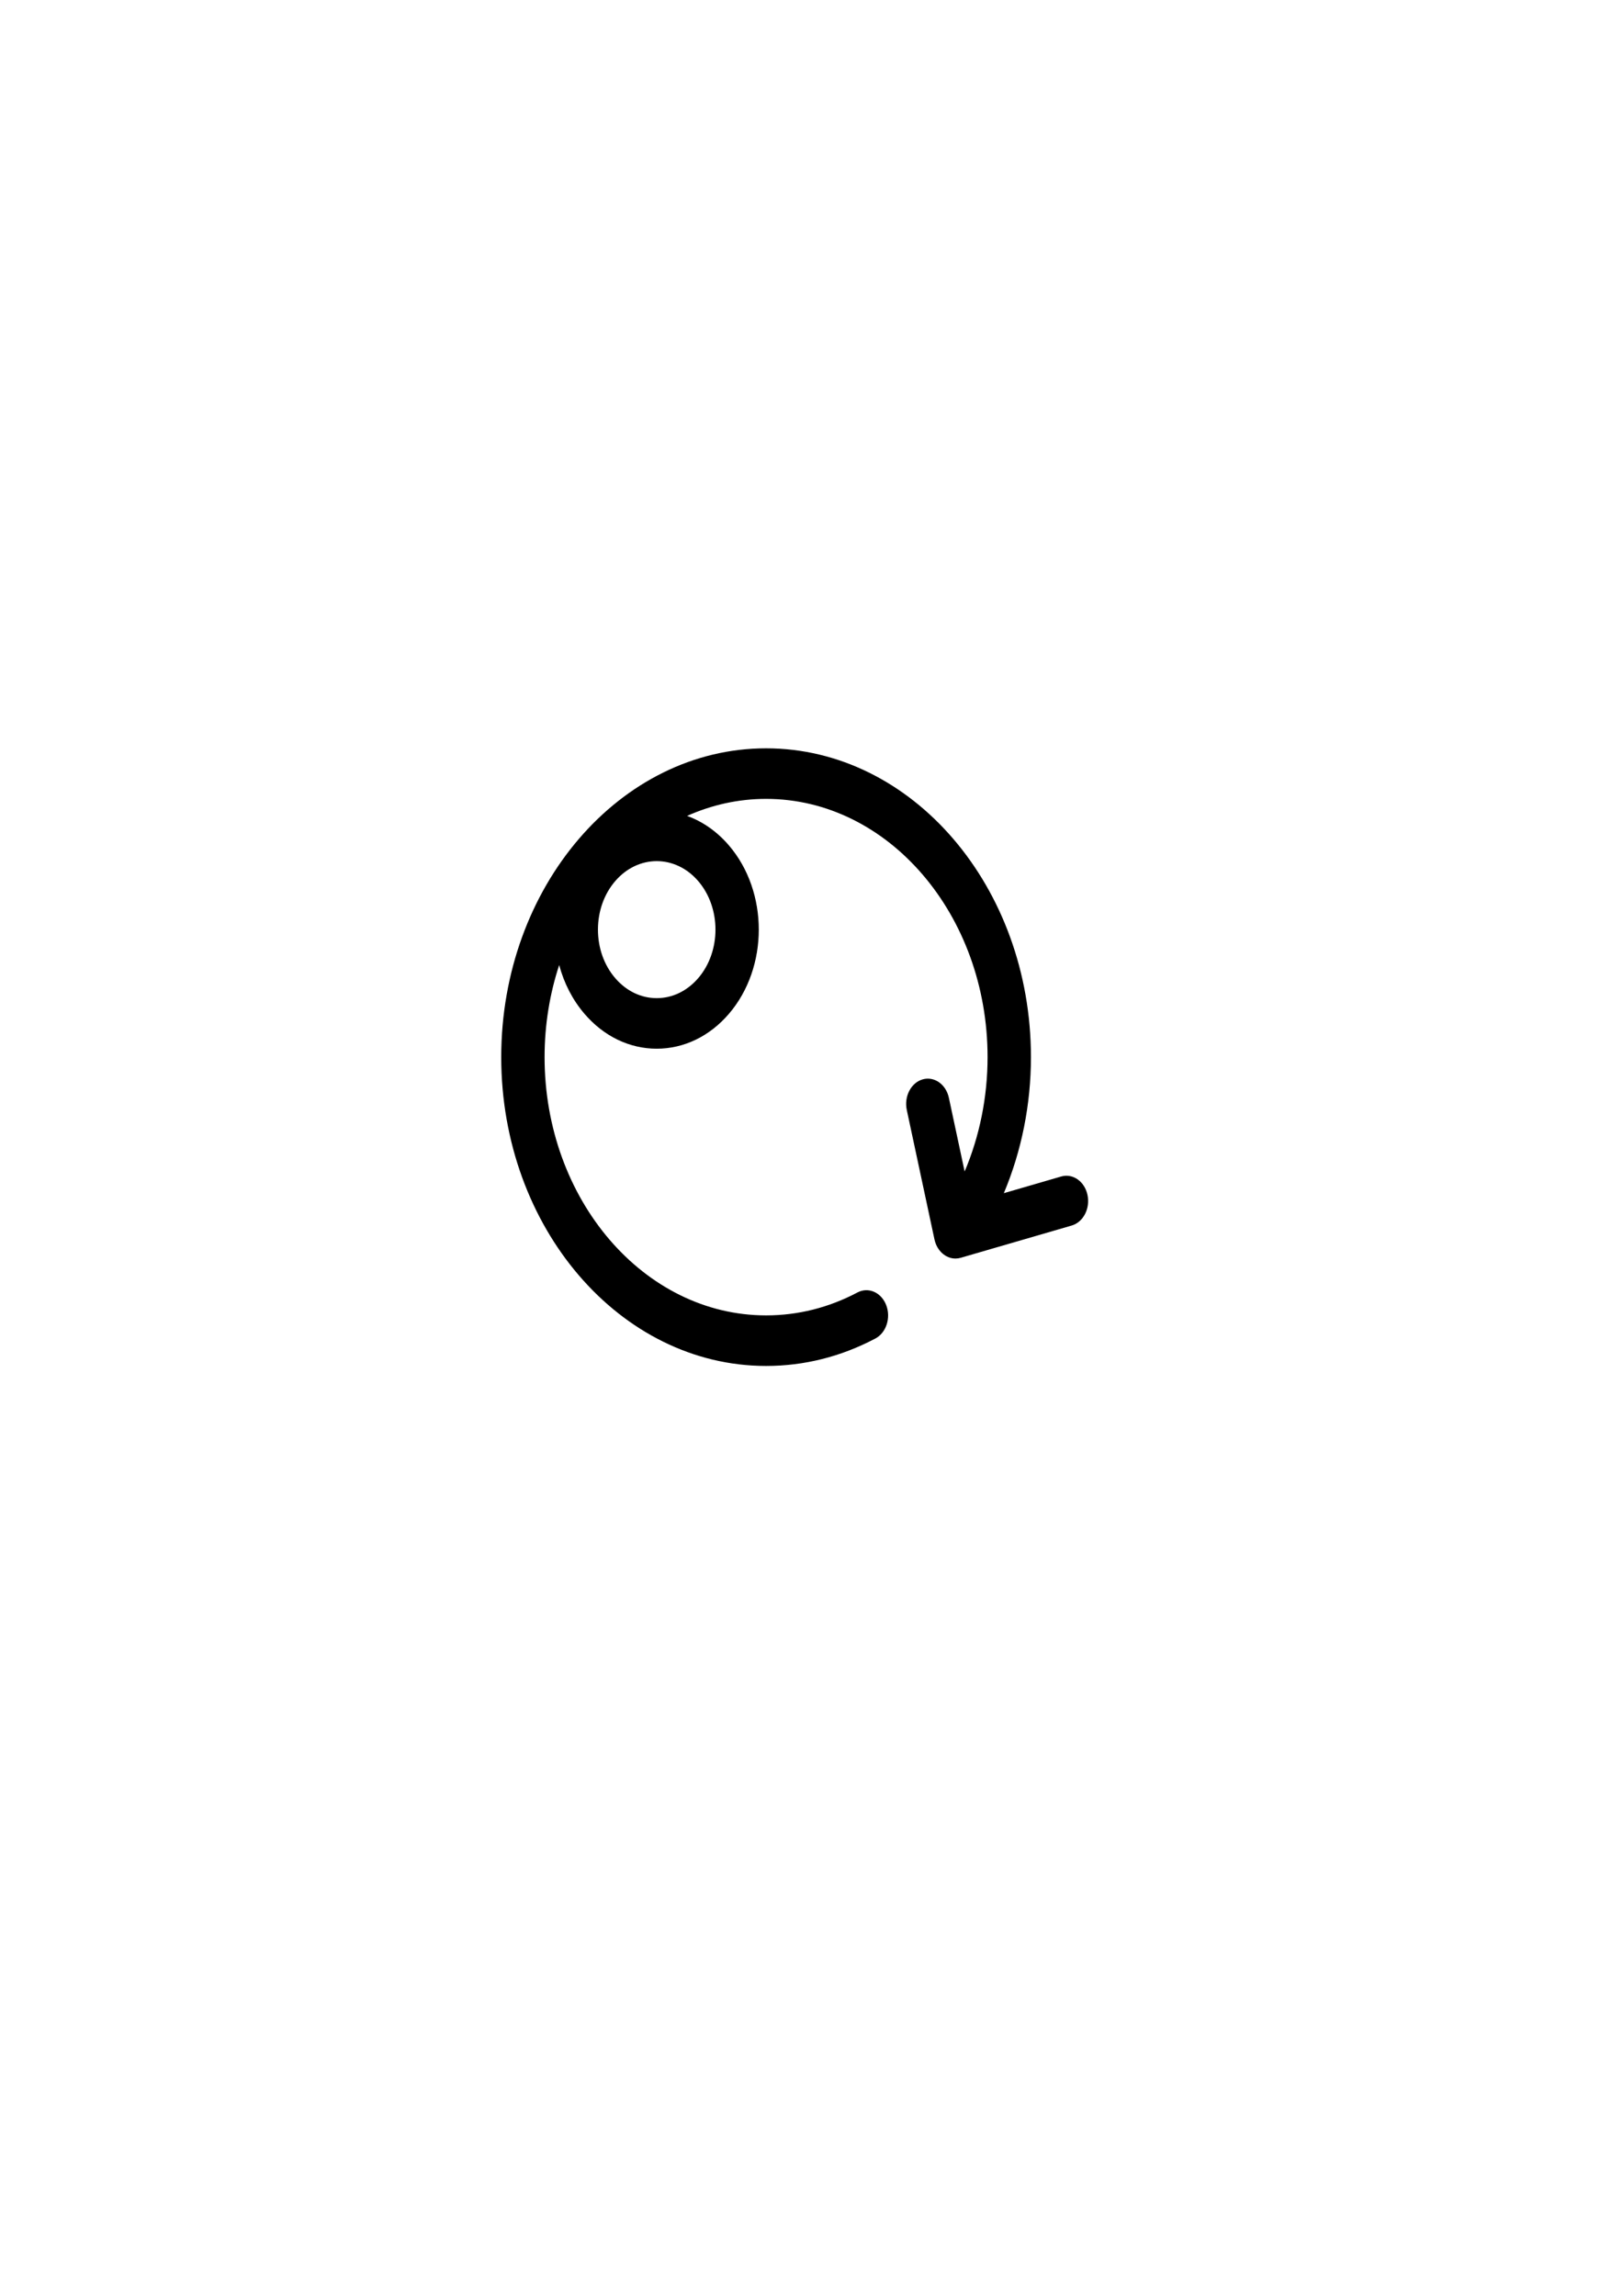 <?xml version="1.0" encoding="UTF-8" standalone="no"?>
<!-- Created with Inkscape (http://www.inkscape.org/) -->

<svg
   xmlns:dc="http://purl.org/dc/elements/1.1/"
   xmlns:cc="http://creativecommons.org/ns#"
   xmlns:rdf="http://www.w3.org/1999/02/22-rdf-syntax-ns#"
   xmlns:svg="http://www.w3.org/2000/svg"
   xmlns="http://www.w3.org/2000/svg"
   xmlns:sodipodi="http://sodipodi.sourceforge.net/DTD/sodipodi-0.dtd"
   xmlns:inkscape="http://www.inkscape.org/namespaces/inkscape"
   width="210mm"
   height="297mm"
   viewBox="0 0 210 297"
   version="1.1"
   id="svg3738"
   inkscape:version="0.92.4 5da689c313, 2019-01-14"
   sodipodi:docname="desenhando.svg">
  <defs
     id="defs3732" />
  <sodipodi:namedview
     id="base"
     pagecolor="#ffffff"
     bordercolor="#666666"
     borderopacity="1.0"
     inkscape:pageopacity="0.0"
     inkscape:pageshadow="2"
     inkscape:zoom="0.35"
     inkscape:cx="400"
     inkscape:cy="560"
     inkscape:document-units="mm"
     inkscape:current-layer="layer1"
     showgrid="false"
     inkscape:window-width="1360"
     inkscape:window-height="739"
     inkscape:window-x="0"
     inkscape:window-y="0"
     inkscape:window-maximized="1" />
  <g
     inkscape:label="Camada 1"
     inkscape:groupmode="layer"
     id="layer1">
    <g
       transform="matrix(0.935,0,0,1.09,52.474,82.158)"
       id="g4">
      <path
         inkscape:connector-curvature="0"
         d="m 94.37,66.443 c -0.4,-1.607 -2.033,-2.586 -3.637,-2.186 l -7.94,1.98 c 2.454,-5 3.752,-10.539 3.752,-16.146 0,-20.209 -16.442,-36.651 -36.652,-36.651 -20.21,0 -36.652,16.442 -36.652,36.651 0,20.21 16.442,36.651 36.652,36.651 5.271,0 10.36,-1.096 15.125,-3.257 1.509,-0.685 2.177,-2.463 1.493,-3.972 -0.684,-1.508 -2.459,-2.175 -3.972,-1.493 -3.981,1.806 -8.236,2.722 -12.647,2.722 -16.901,0 -30.652,-13.75 -30.652,-30.651 0,-3.849 0.72,-7.532 2.021,-10.929 0.671,2.161 1.857,4.143 3.502,5.788 2.669,2.67 6.219,4.14 9.994,4.14 3.775,0 7.324,-1.47 9.993,-4.14 5.51,-5.51 5.51,-14.476 0,-19.987 v 0 c -1.645,-1.646 -3.627,-2.832 -5.788,-3.502 3.397,-1.301 7.08,-2.021 10.929,-2.021 16.902,0 30.652,13.75 30.652,30.651 0,4.718 -1.099,9.375 -3.173,13.574 l -2.181,-8.746 c -0.401,-1.607 -2.031,-2.586 -3.637,-2.186 -1.608,0.401 -2.586,2.029 -2.186,3.637 l 3.828,15.351 c 0.341,1.364 1.563,2.275 2.909,2.275 0.24,0 0.484,-0.029 0.728,-0.09 l 15.351,-3.827 c 1.61,-0.4 2.589,-2.028 2.188,-3.636 z M 40.509,40.708 c -1.536,1.536 -3.578,2.382 -5.75,2.382 -2.173,0 -4.215,-0.846 -5.751,-2.383 -1.536,-1.536 -2.382,-3.578 -2.382,-5.75 0,-2.172 0.846,-4.215 2.382,-5.751 1.586,-1.585 3.668,-2.378 5.751,-2.378 2.083,0 4.165,0.792 5.751,2.378 v 0 c 3.17,3.171 3.171,8.331 -10e-4,11.502 z"
         id="path2" />
    </g>
  </g>
</svg>
